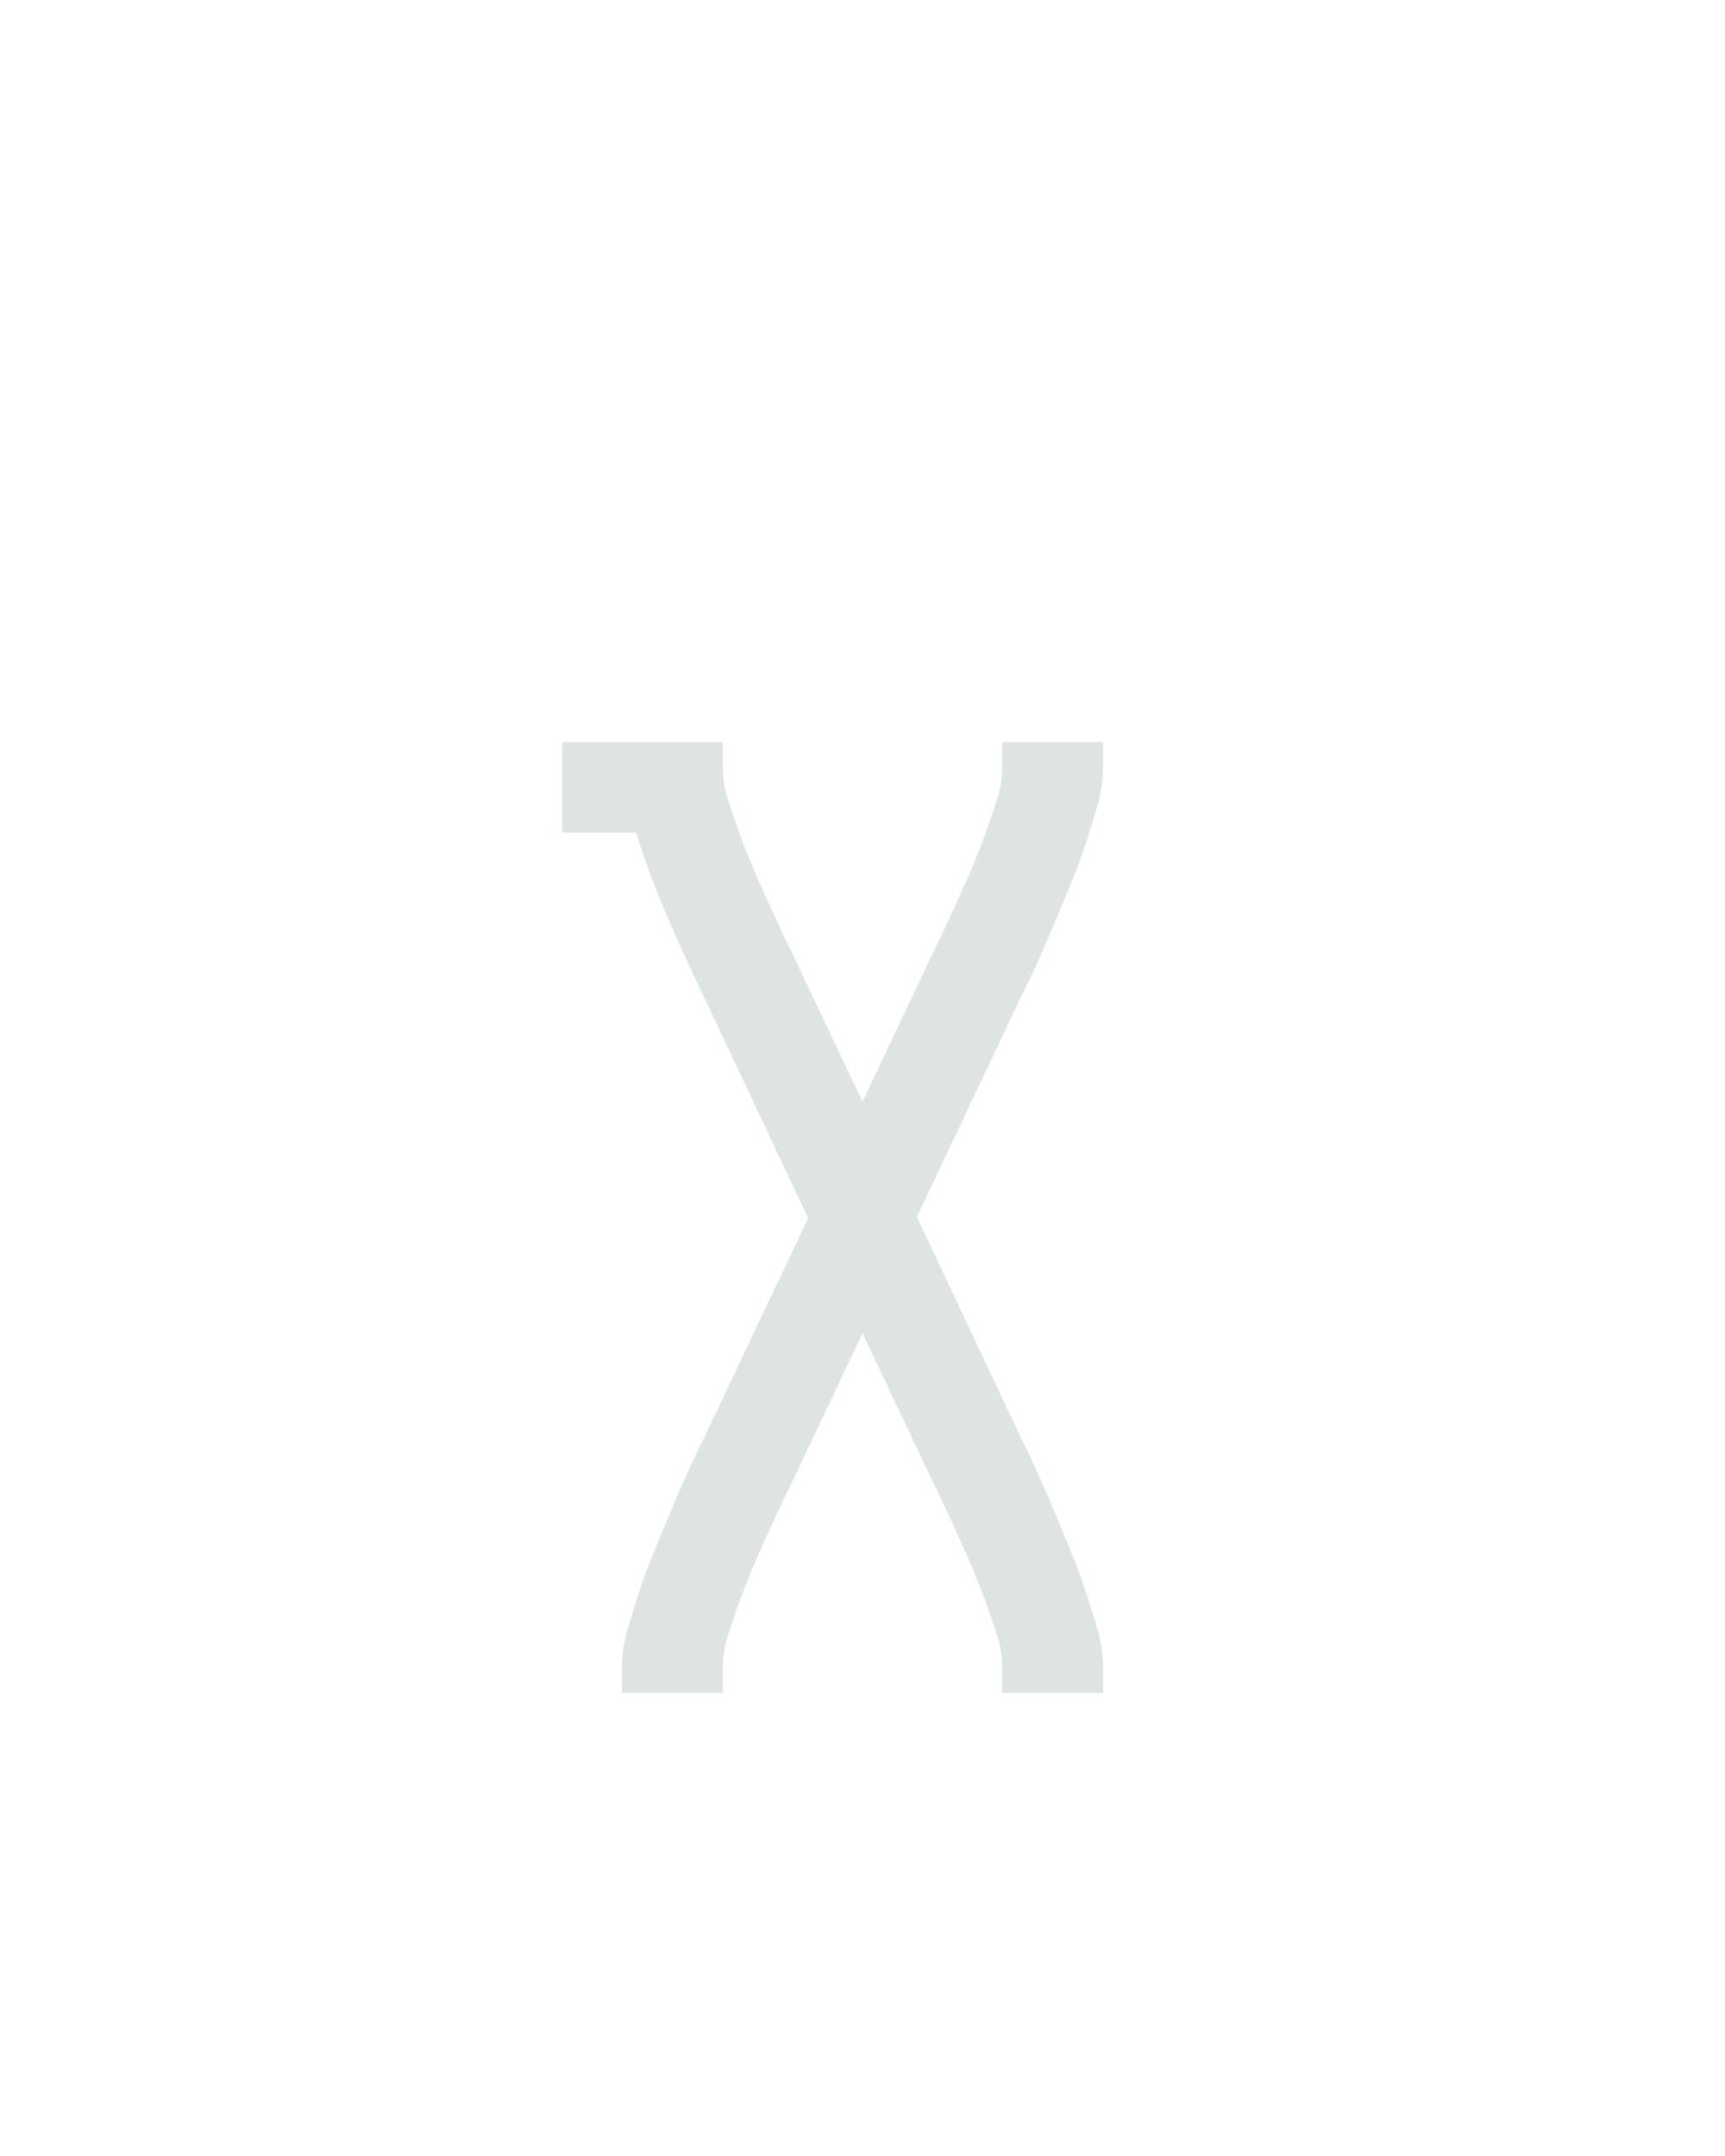 <?xml version="1.0" encoding="UTF-8" standalone="no"?>
<svg height="160" viewBox="0 0 128 160" width="128" xmlns="http://www.w3.org/2000/svg">
<defs>
<path d="M 64 215 L 64 197 Q 64 181 68.5 165.5 Q 73 150 78 135 Q 83 120 89 105.5 Q 95 91 101 76.5 Q 107 62 113.5 47.5 Q 120 33 127 19 L 208 -152 L 127 -324 Q 112 -355 98.5 -386.5 Q 85 -418 75 -450 L 18 -450 L 18 -520 L 142 -520 L 142 -502 Q 142 -488 146 -475.5 Q 150 -463 154.5 -450.5 Q 159 -438 164 -426 Q 169 -414 174.5 -402 Q 180 -390 185.5 -378 Q 191 -366 197 -354 L 250 -242 L 303 -354 Q 309 -366 314.5 -378 Q 320 -390 325.5 -402 Q 331 -414 336 -426 Q 341 -438 345.5 -450.5 Q 350 -463 354 -475.5 Q 358 -488 358 -502 L 358 -520 L 436 -520 L 436 -502 Q 436 -486 431.5 -470.5 Q 427 -455 422 -440 Q 417 -425 411 -410.5 Q 405 -396 399 -381.5 Q 393 -367 386.5 -352.5 Q 380 -338 373 -324 L 292 -153 L 373 19 Q 380 33 386.5 47.5 Q 393 62 399 76.5 Q 405 91 411 105.5 Q 417 120 422 135 Q 427 150 431.5 165.5 Q 436 181 436 197 L 436 215 L 358 215 L 358 197 Q 358 183 354 170.5 Q 350 158 345.5 145.5 Q 341 133 336 121 Q 331 109 325.5 97 Q 320 85 314.5 73 Q 309 61 303 49 L 250 -63 L 197 49 Q 191 61 185.5 73 Q 180 85 174.5 97 Q 169 109 164 121 Q 159 133 154.5 145.5 Q 150 158 146 170.5 Q 142 183 142 197 L 142 215 Z " id="path1"/>
</defs>
<g data-source-text="χ" fill="#dee4e3" transform="translate(40 104.992) rotate(0) scale(0.096)">
<use href="#path1" transform="translate(0 0)"/>
</g>
</svg>